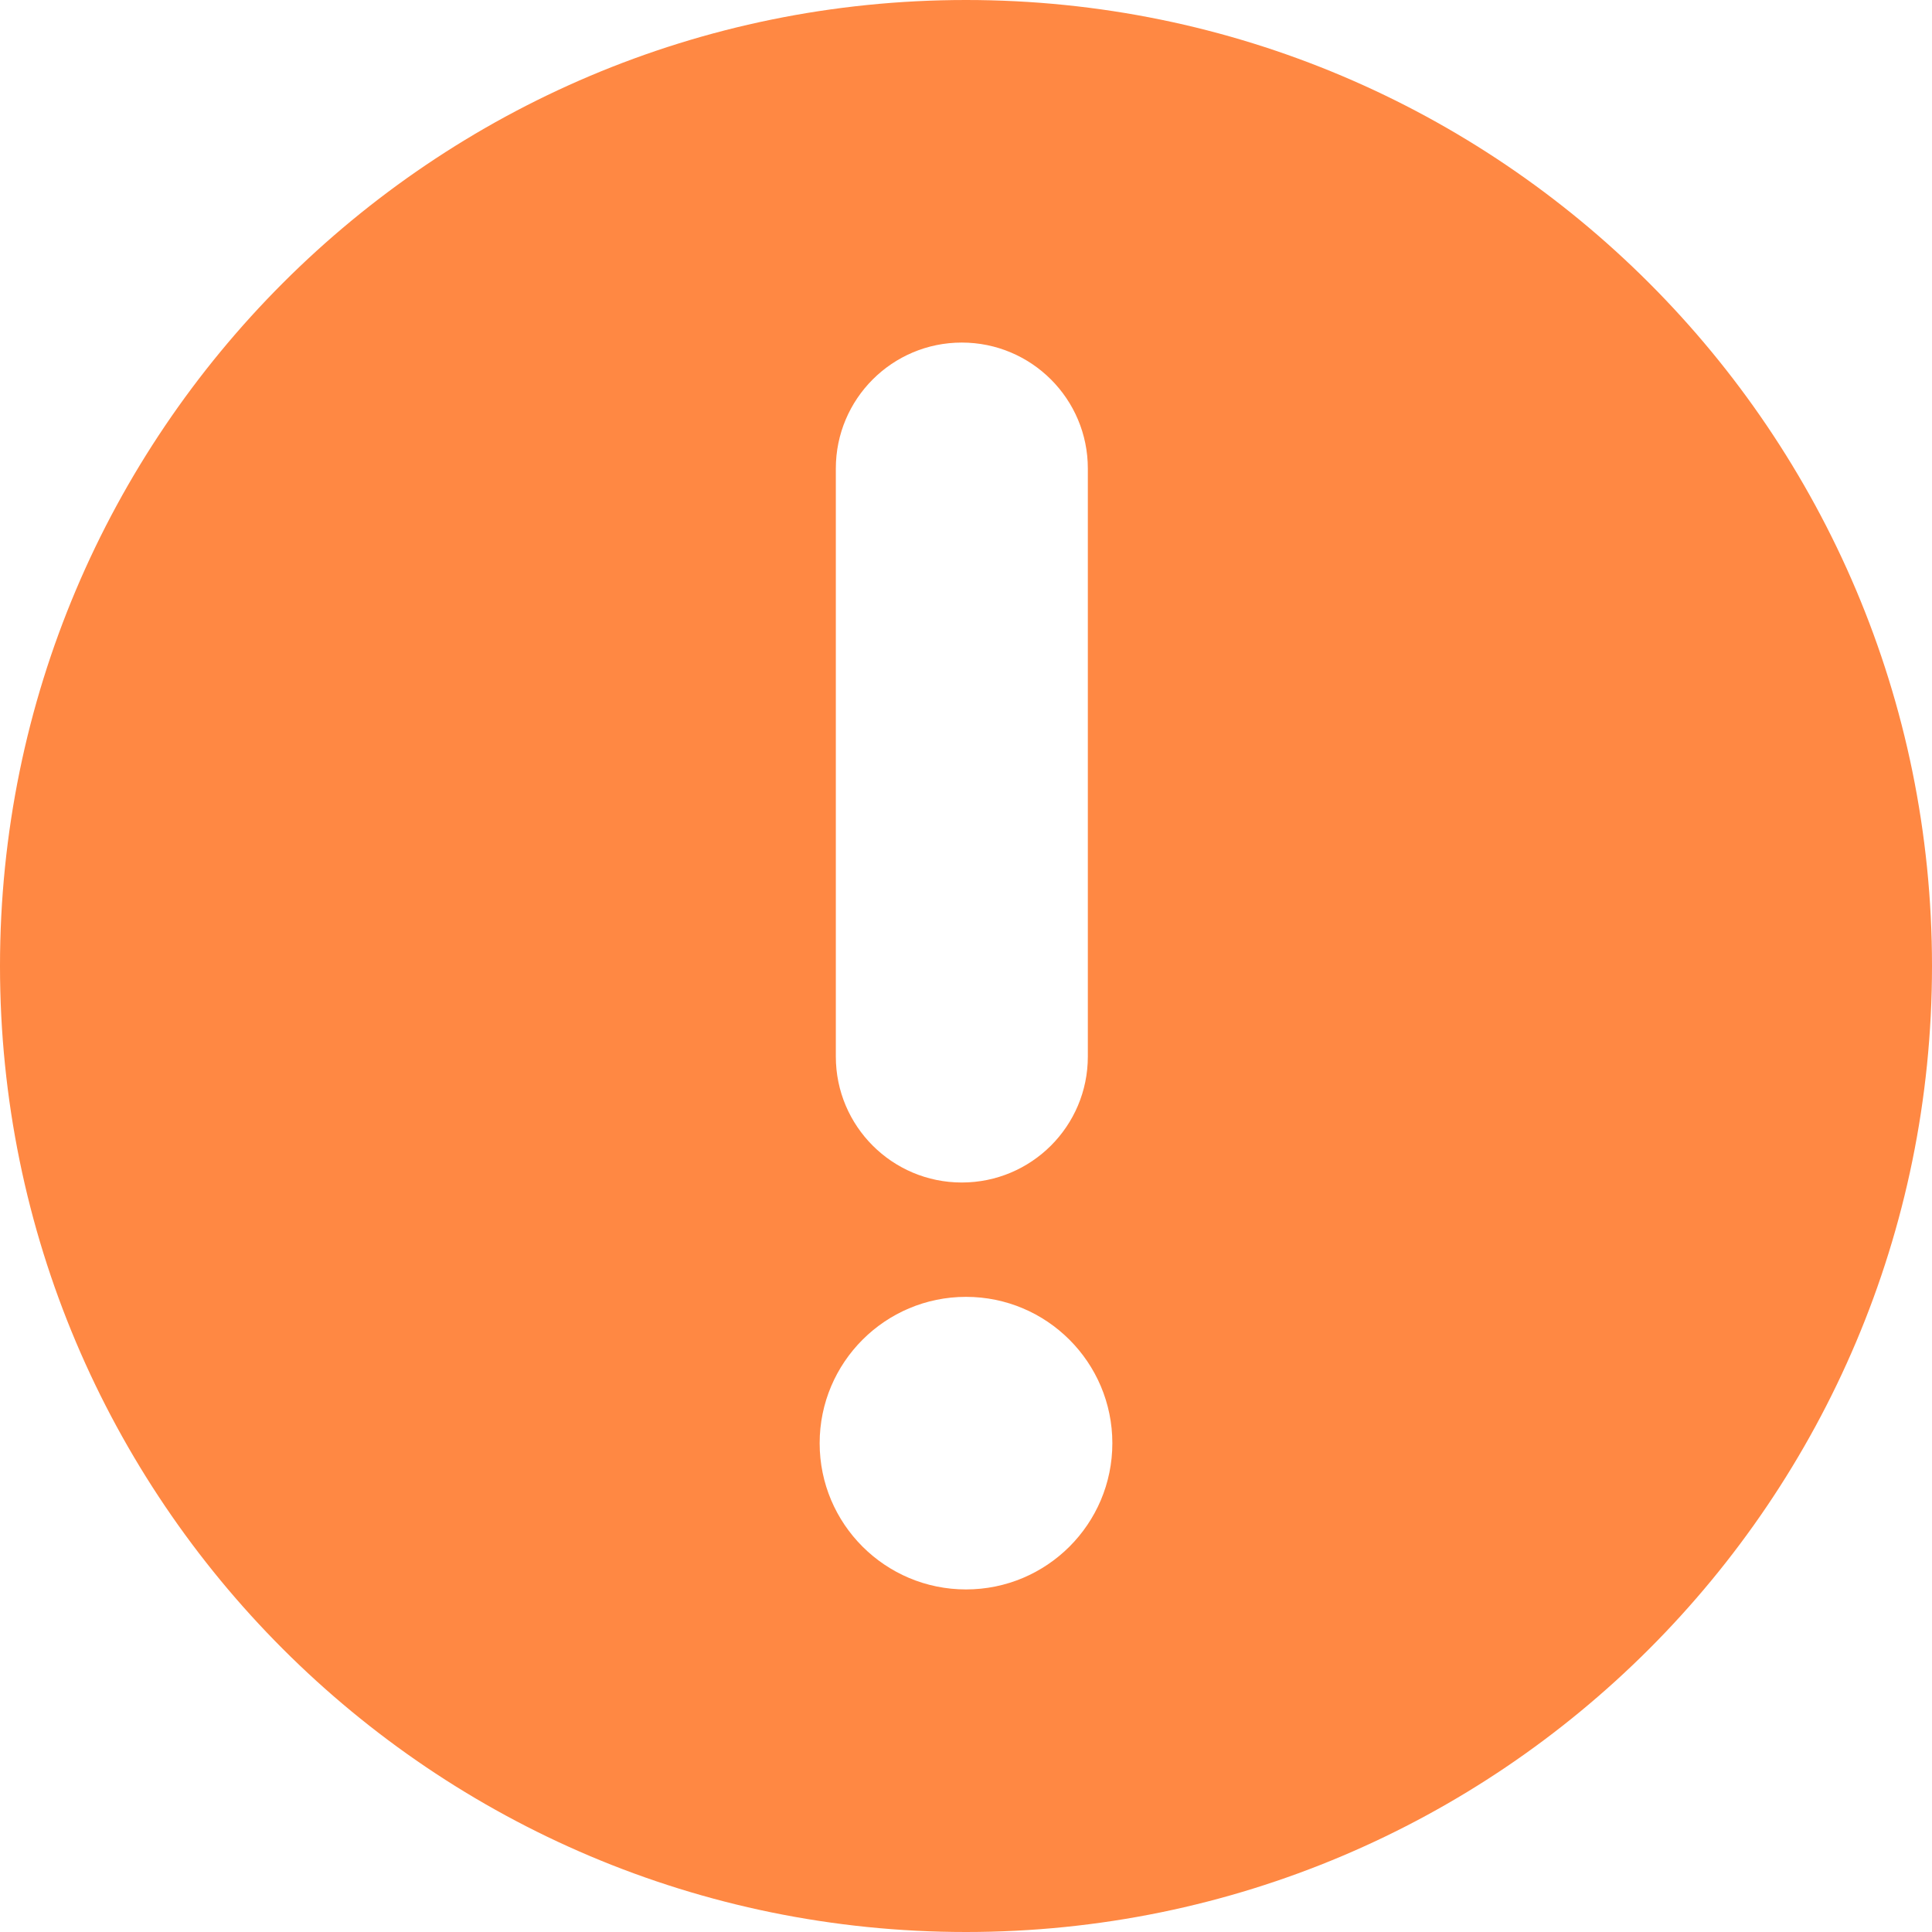 <?xml version="1.0" encoding="UTF-8"?>
<svg width="16px" height="16px" viewBox="0 0 16 16" version="1.1" xmlns="http://www.w3.org/2000/svg" xmlns:xlink="http://www.w3.org/1999/xlink">
    <title>gantanhao</title>
    <g id="Usage--" stroke="none" stroke-width="1" fill="none" fill-rule="evenodd">
        <g id="gantanhao" transform="translate(-1216, -211)" fill="#FF8843">
            <g id="g-2" transform="translate(355, 207)">
                <path d="M869,4 C873.418,4 877,7.582 877,12 C877,16.418 873.418,20 869,20 C864.582,20 861,16.418 861,12 C861,7.582 864.582,4 869,4 Z M869,14.74 C868.331,14.74 867.788,15.283 867.788,15.952 C867.788,16.621 868.331,17.163 869,17.163 C869.669,17.163 870.212,16.621 870.212,15.952 C870.212,15.283 869.669,14.74 869,14.74 Z M868.965,13.793 C869.542,13.793 870.009,13.326 870.009,12.75 L870.009,7.88 C870.009,7.304 869.542,6.837 868.965,6.837 C868.389,6.837 867.922,7.304 867.922,7.88 L867.922,12.75 C867.922,13.326 868.389,13.793 868.965,13.793 Z" id="gantanhao"></path>
            </g>
        </g>
    </g>
</svg>